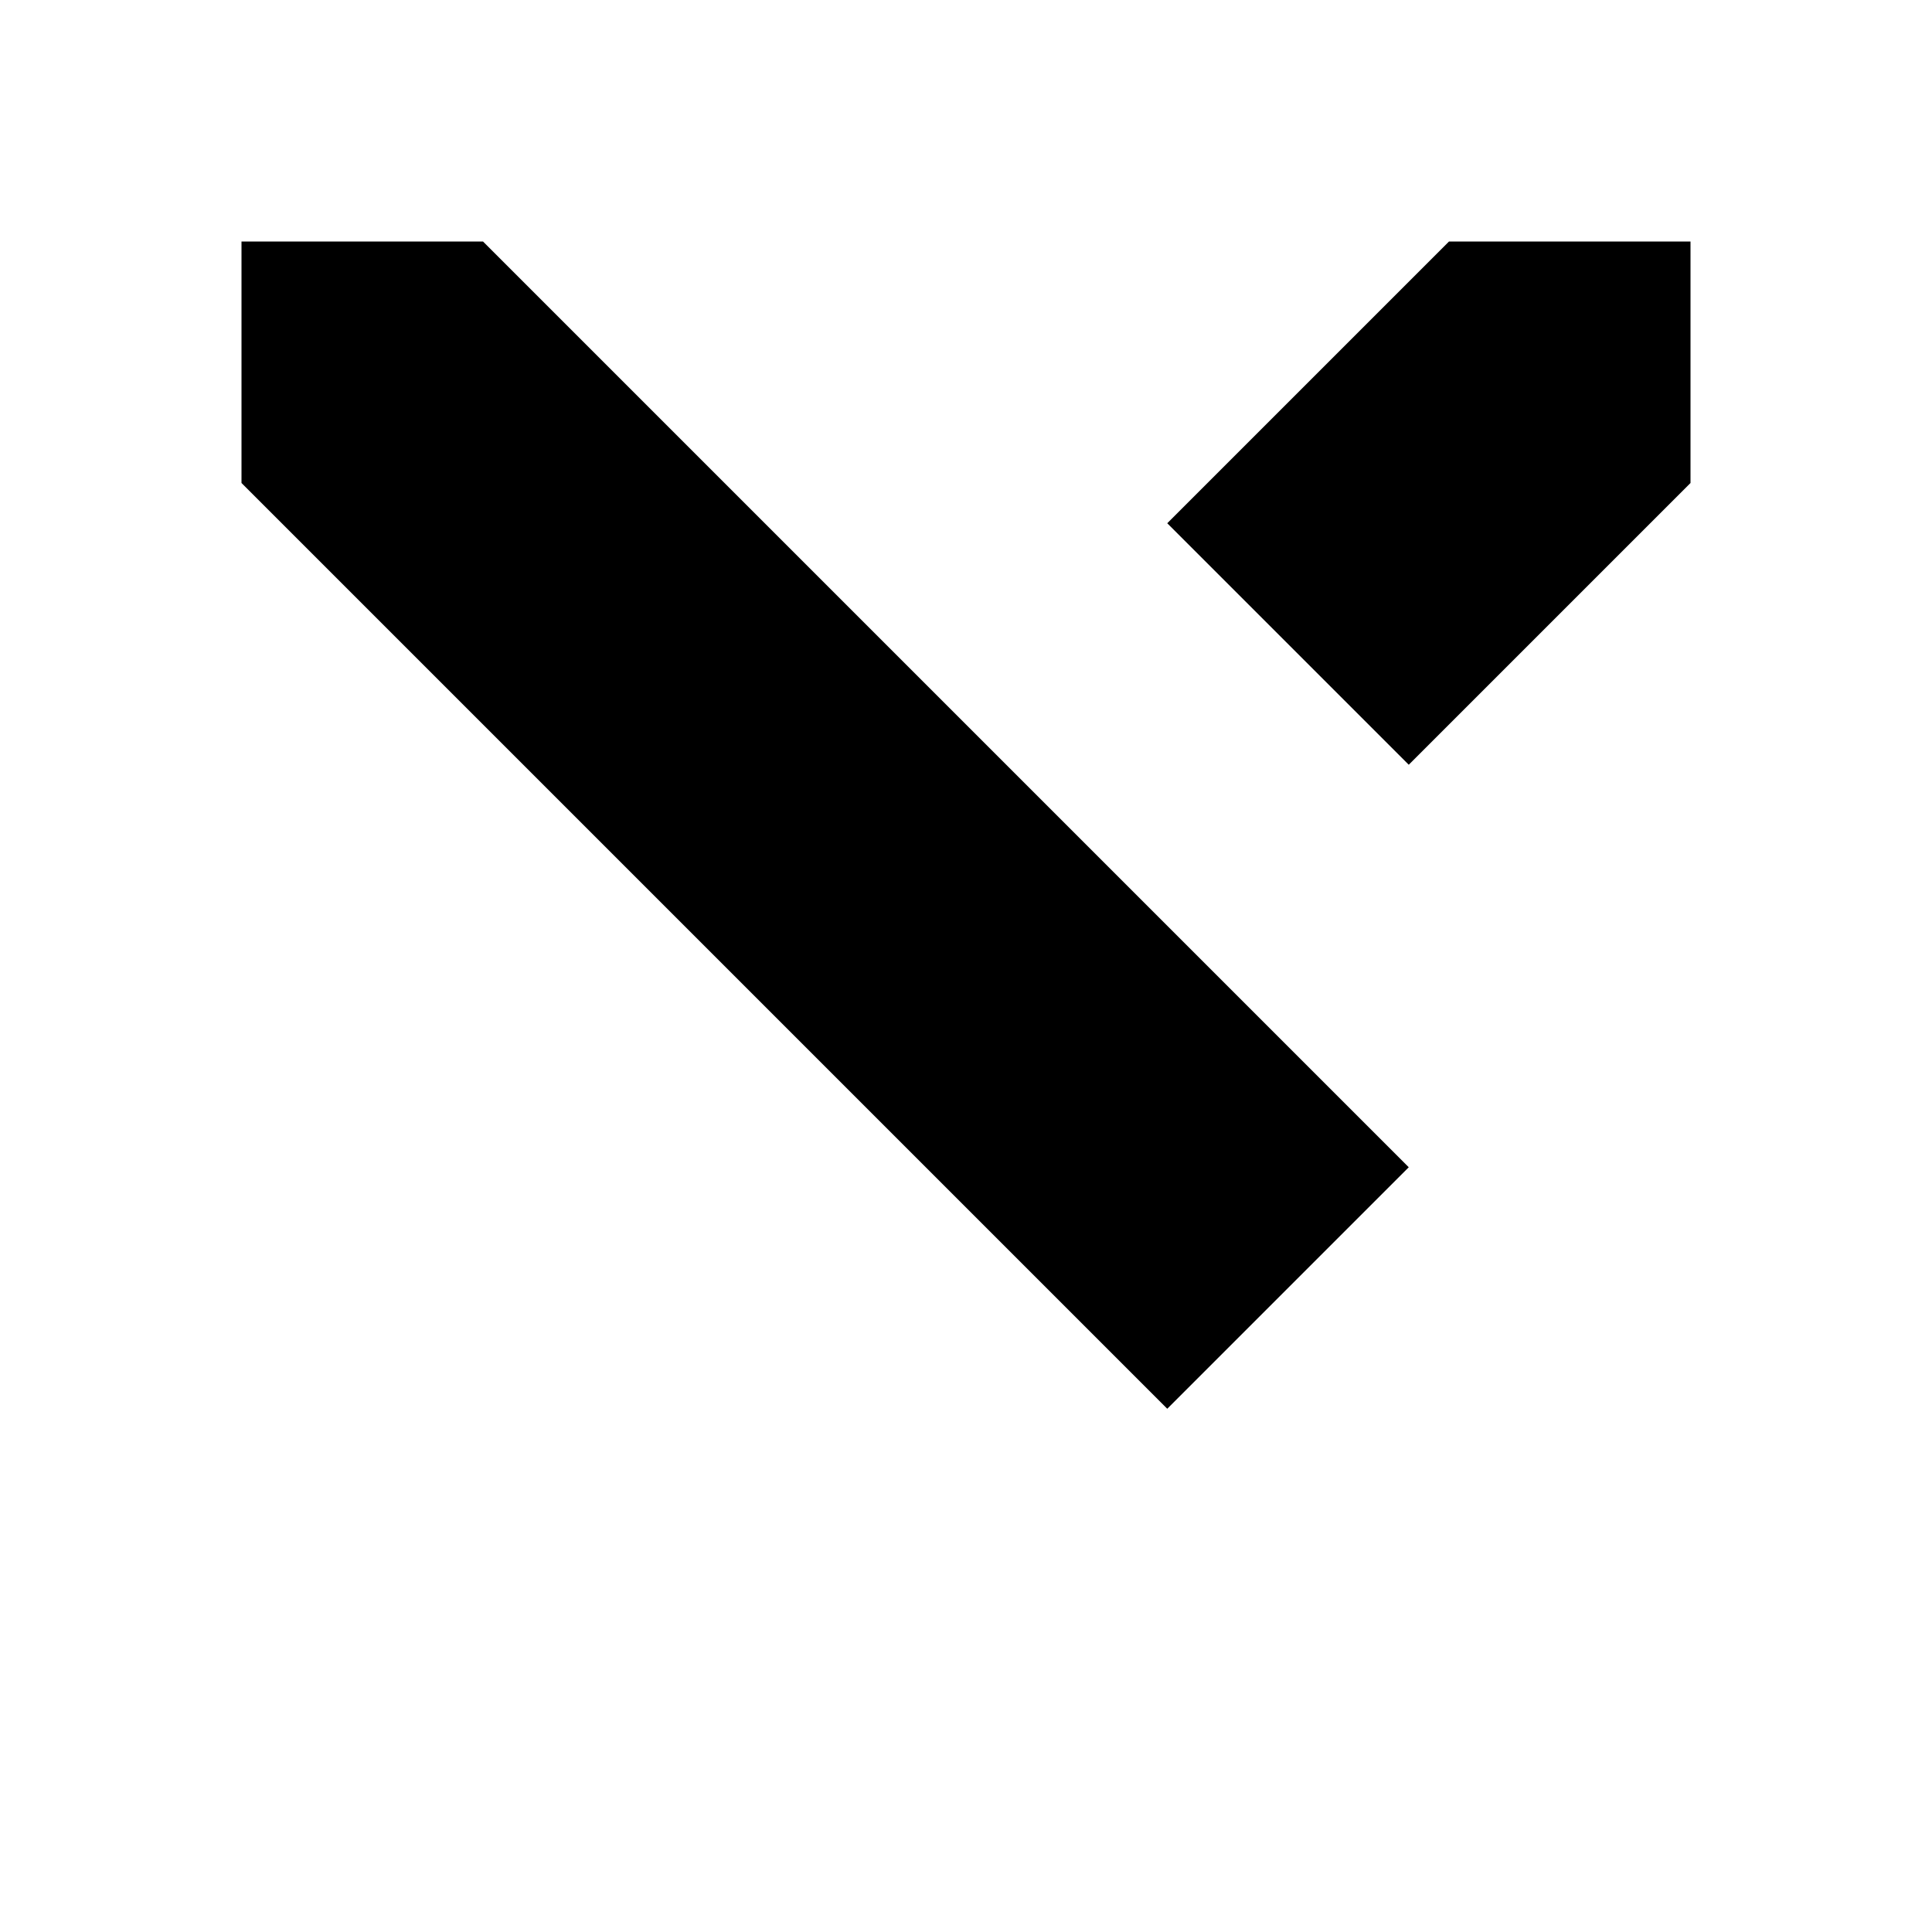 <svg
    xmlns="http://www.w3.org/2000/svg"
    width="24"
    height="24"
    viewBox="0 0 24 24"
    fill="currentColor"
    stroke="currentColor"
    stroke-width="calc(100vw - 100vh)"
    preserveAspectRatio="xMidYMid meet"
    stroke-linecap="round"
    stroke-linejoin="round"
>
    <polyline vector-effect="non-scaling-stroke" points="14.5 17.5 3 6 3 3 6 3 17.5 14.5" />
    <line vector-effect="non-scaling-stroke" x1="13" x2="19" y1="19" y2="13" />
    <line vector-effect="non-scaling-stroke" x1="16" x2="20" y1="16" y2="20" />
    <line vector-effect="non-scaling-stroke" x1="19" x2="21" y1="21" y2="19" />
    <polyline vector-effect="non-scaling-stroke" points="14.5 6.5 18 3 21 3 21 6 17.5 9.5" />
    <line vector-effect="non-scaling-stroke" x1="5" x2="9" y1="14" y2="18" />
    <line vector-effect="non-scaling-stroke" x1="7" x2="4" y1="17" y2="20" />
    <line vector-effect="non-scaling-stroke" x1="3" x2="5" y1="19" y2="21" />
</svg>
